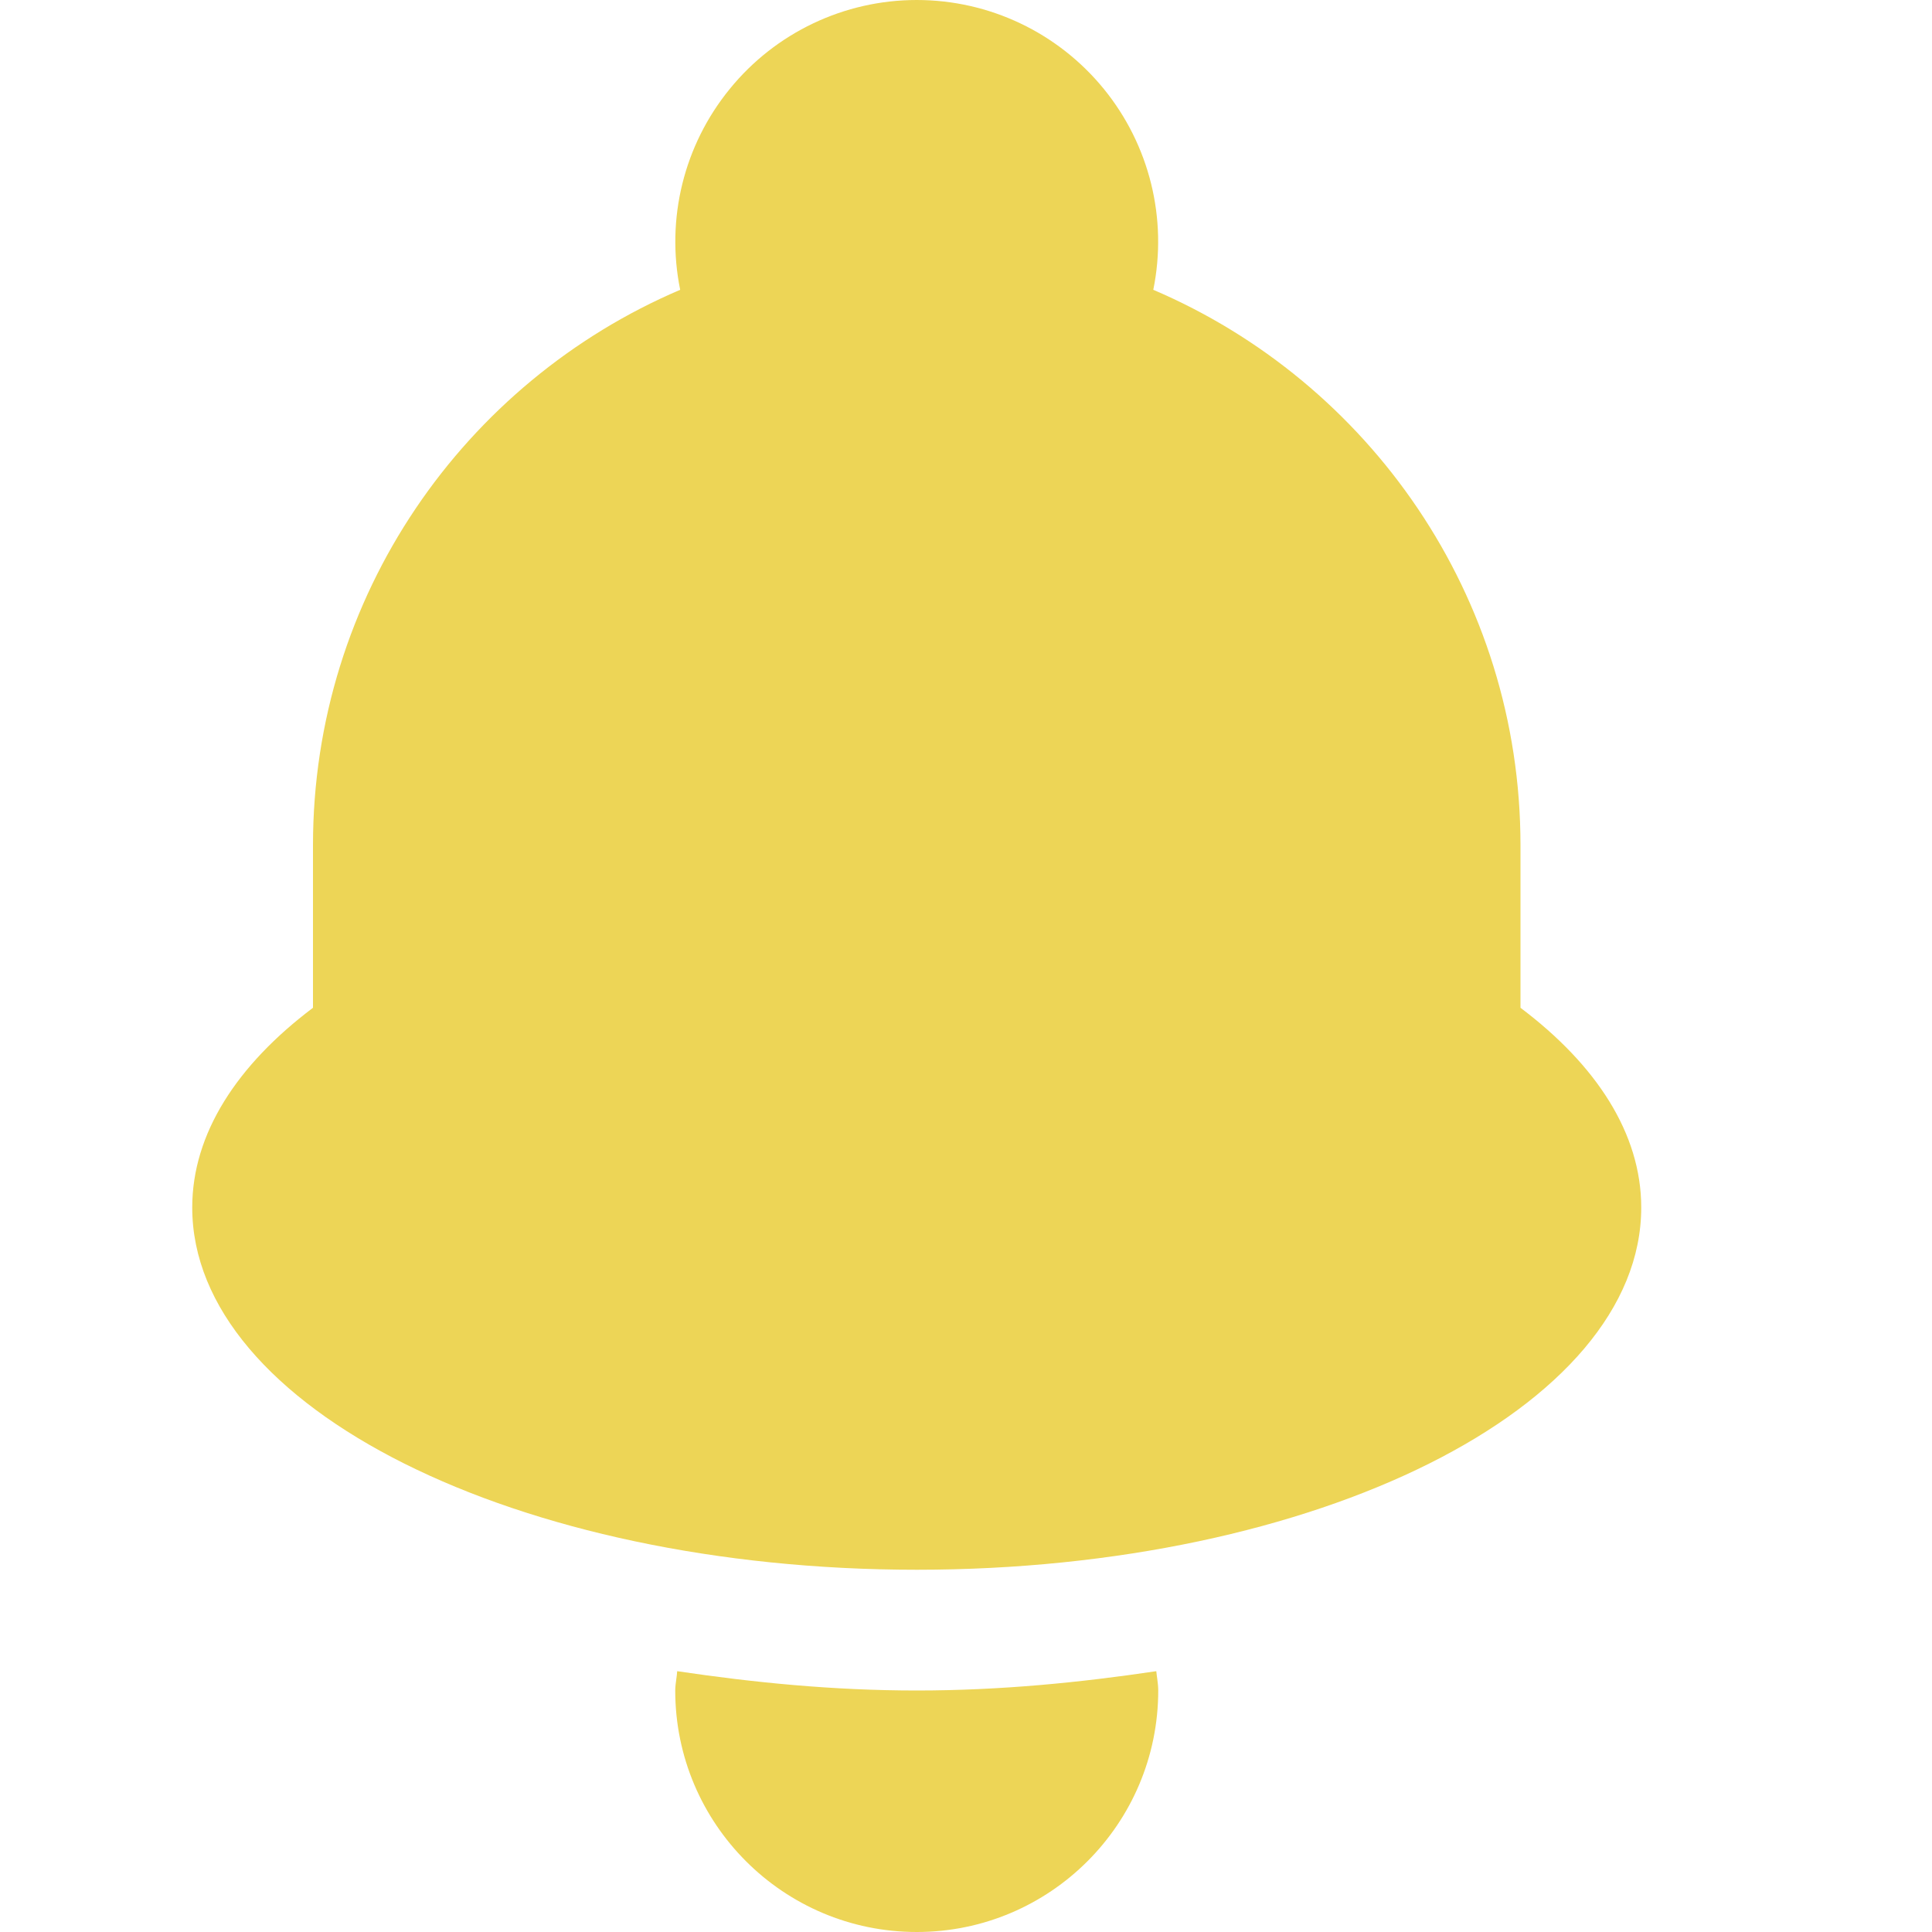 <svg width="16" height="16" viewBox="0 0 16 16" fill="none" xmlns="http://www.w3.org/2000/svg">
<path fill-rule="evenodd" clip-rule="evenodd" d="M1.592 10C1.592 11.657 4.279 13 7.592 13C10.905 13 13.592 11.657 13.592 10C13.592 9.388 13.221 8.82 12.592 8.346V7C12.592 4.935 11.338 3.163 9.551 2.4C9.671 1.812 9.52 1.201 9.141 0.736C8.761 0.27 8.193 0 7.592 0C6.992 0 6.423 0.27 6.044 0.736C5.664 1.201 5.513 1.812 5.633 2.4C3.845 3.163 2.592 4.935 2.592 7V8.346C1.963 8.82 1.592 9.388 1.592 10ZM9.576 13.84C8.944 13.934 8.286 14 7.592 14C6.898 14 6.241 13.934 5.608 13.84C5.607 13.862 5.604 13.883 5.601 13.904C5.597 13.936 5.592 13.967 5.592 14C5.592 15.104 6.488 16 7.592 16C8.696 16 9.592 15.104 9.592 14C9.592 13.967 9.588 13.936 9.584 13.904C9.581 13.883 9.578 13.862 9.576 13.84Z" fill="#EDD556"/>
</svg>
